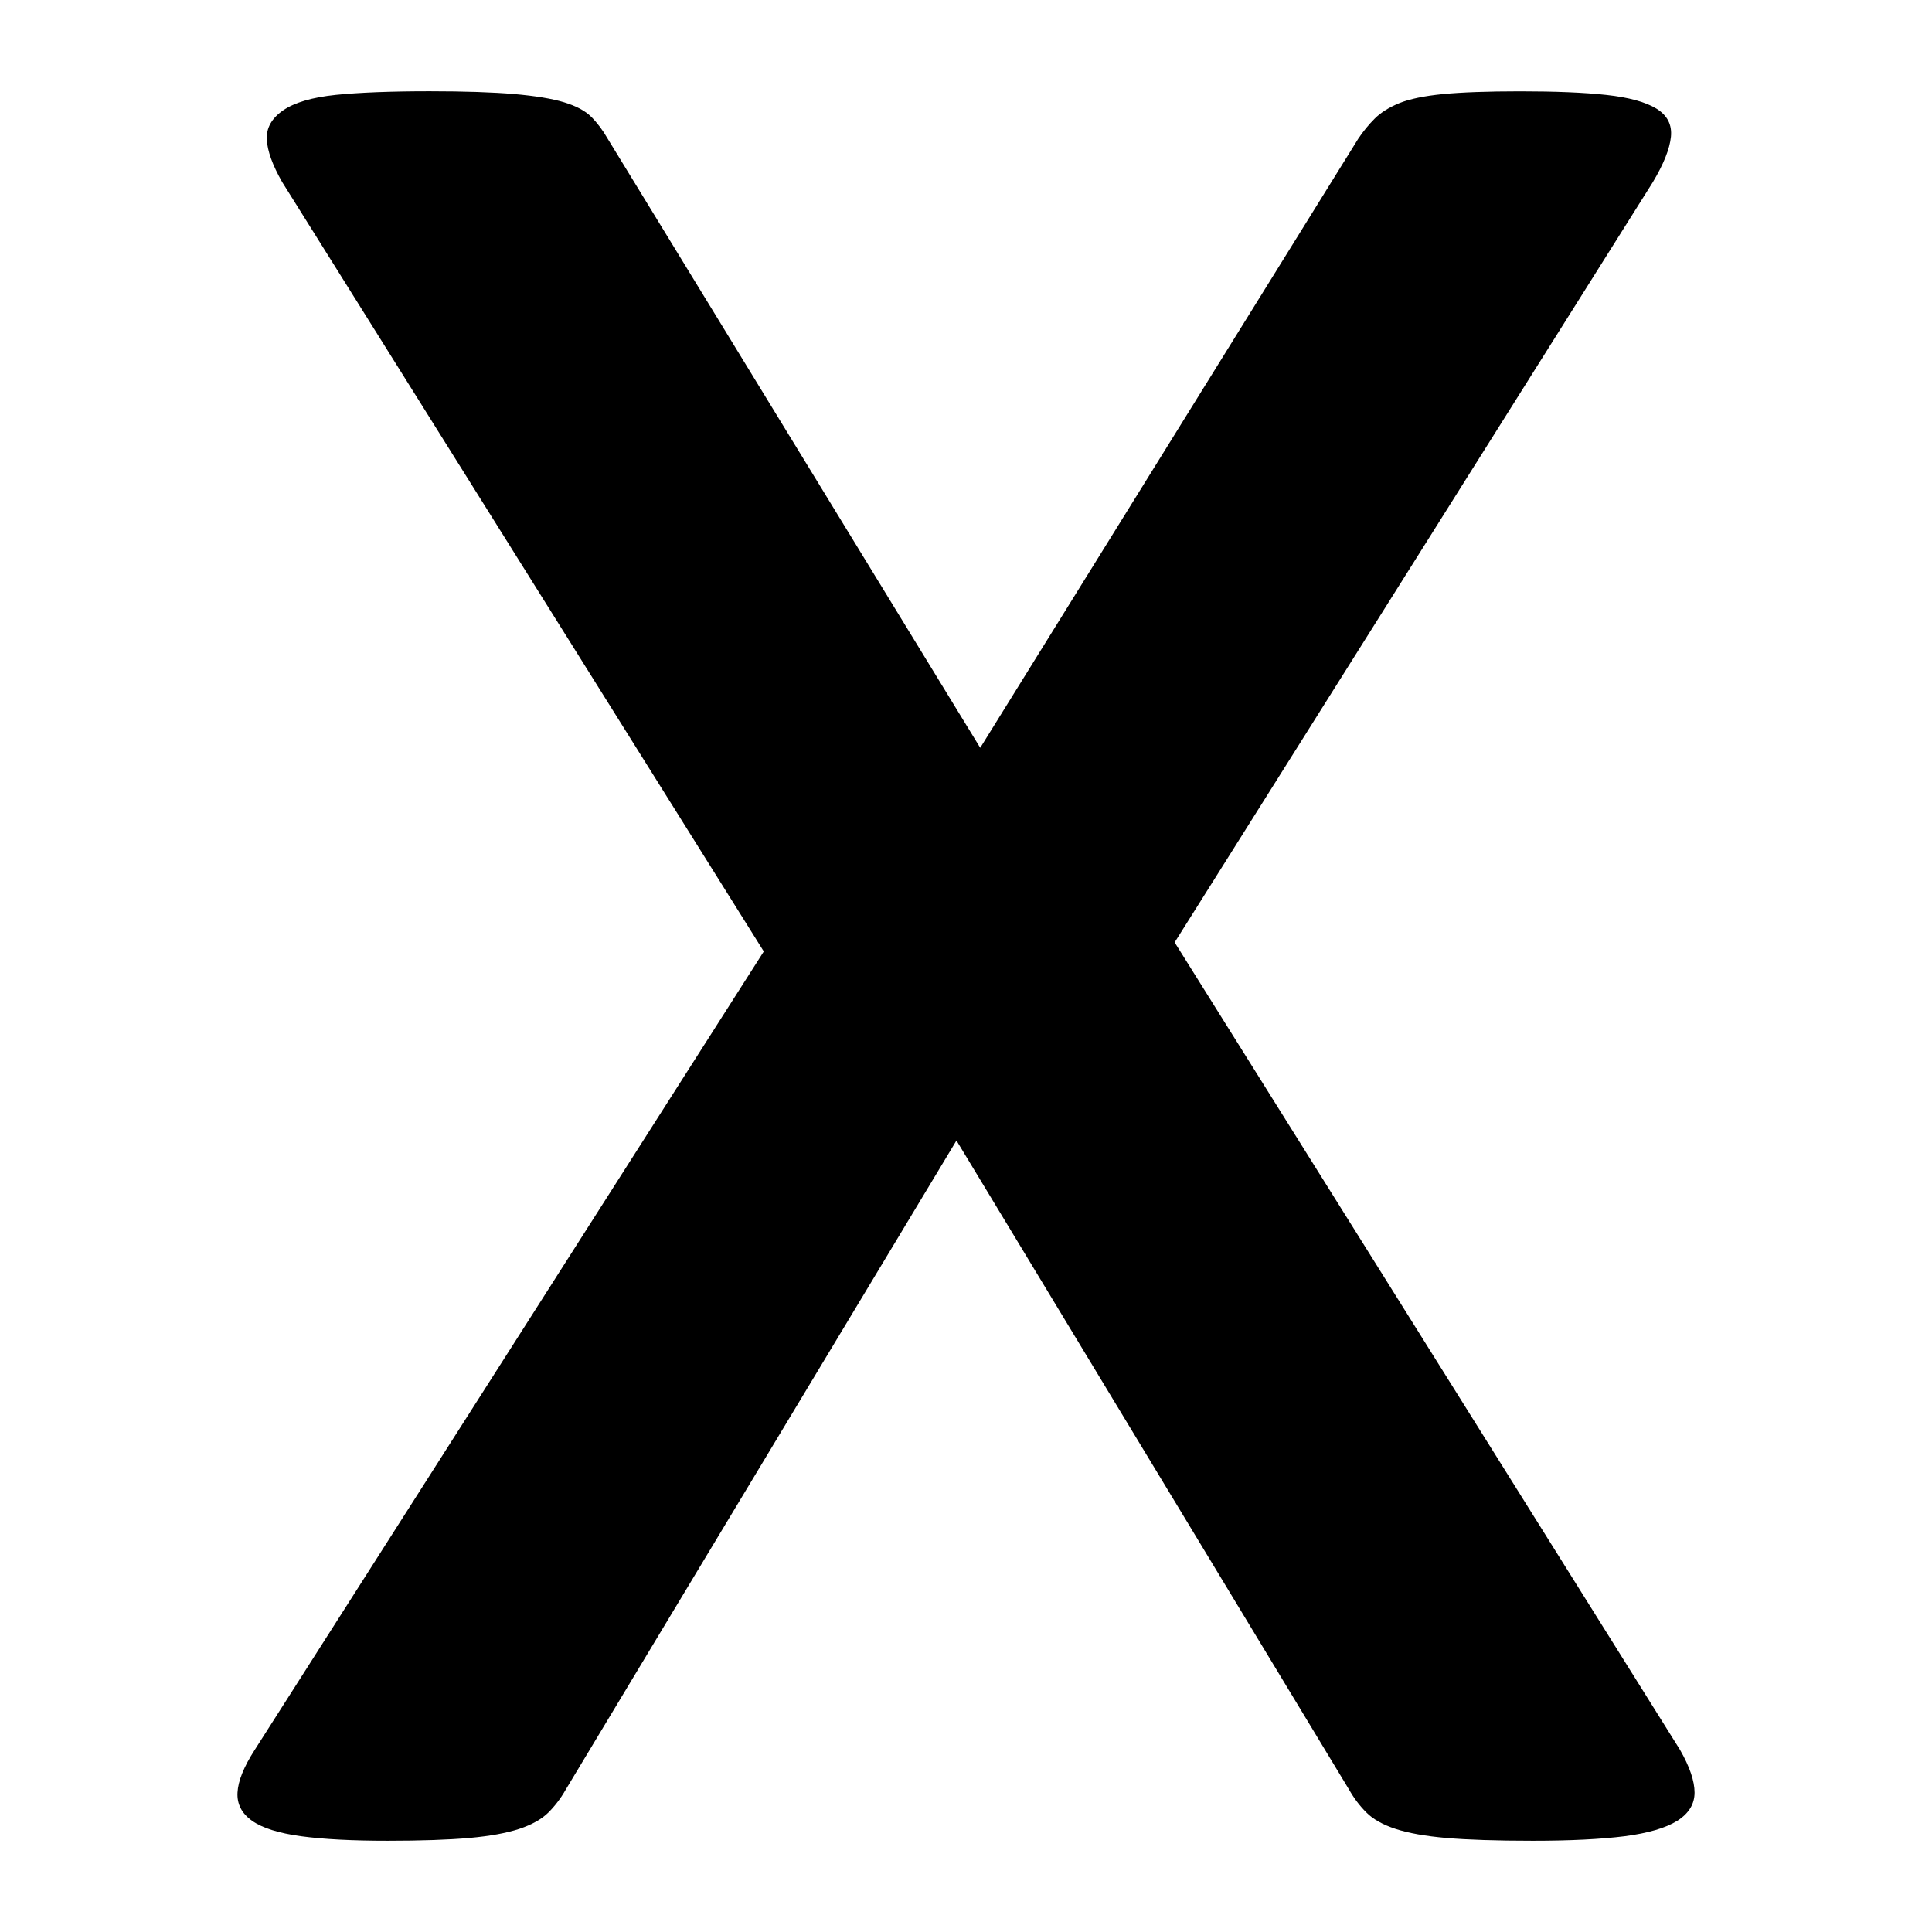 <?xml version="1.0" encoding="utf-8"?>
<!-- Generator: Adobe Illustrator 24.2.3, SVG Export Plug-In . SVG Version: 6.00 Build 0)  -->
<svg version="1.1" id="fg" xmlns="http://www.w3.org/2000/svg" xmlns:xlink="http://www.w3.org/1999/xlink" x="0px" y="0px"
	 viewBox="0 0 3000 3000" style="enable-background:new 0 0 3000 3000;" xml:space="preserve">
<g>
	<path d="M1824,1463.3l742.4-1180.3c16.9-28.2,26.3-51.8,28.2-70.6s-5.6-33.4-22.6-43.8c-16.9-10.3-42.8-17.4-77.6-21.2
		s-79.5-5.6-134-5.6c-50.9,0-90.9,1.5-120,4.3c-29.1,2.9-51.7,7.6-67.7,14.1c-16,6.6-28.7,14.6-38.1,24c-9.4,9.4-17.8,19.7-25.4,31
		l-587.1,946l-578.6-946c-7.5-13.1-16-24.4-25.4-33.8c-9.4-9.4-23.5-16.9-42.3-22.6s-44.7-9.9-77.6-12.8c-33-2.8-76.7-4.3-131.2-4.3
		c-60.2,0-108.7,1.9-145.4,5.6c-36.7,3.8-64.1,11.8-81.9,24c-17.8,12.3-26.3,27.3-25.4,45.2c0.9,17.9,8.9,40,24,66.4L1186,1477.4
		L395.6,2717.1c-17,26.3-25.9,48.5-26.8,66.4c-1,17.9,6.6,32.5,22.6,43.8c16,11.3,41.3,19.2,76.2,24c34.8,4.7,79.5,7,134.1,7
		c52.7,0,95-1.5,127-4.3c32-2.9,57.8-7.6,77.6-14.1c19.8-6.6,34.8-15.1,45.2-25.4c10.3-10.3,19.3-22.1,26.8-35.3l606.9-1008.2
		L2095,2779.2c7.5,13.2,16.4,25,26.8,35.3c10.3,10.4,25.4,18.9,45.2,25.4c19.8,6.5,46.1,11.2,79,14.1c32.9,2.8,77.6,4.3,134.1,4.3
		c58.3,0,105.9-2.4,142.5-7c36.7-4.8,64-12.8,81.9-24c17.8-11.3,26.8-25.9,26.8-43.8c0-17.8-7.5-40-22.6-66.4L1824,1463.3z"/>
</g>
</svg>
